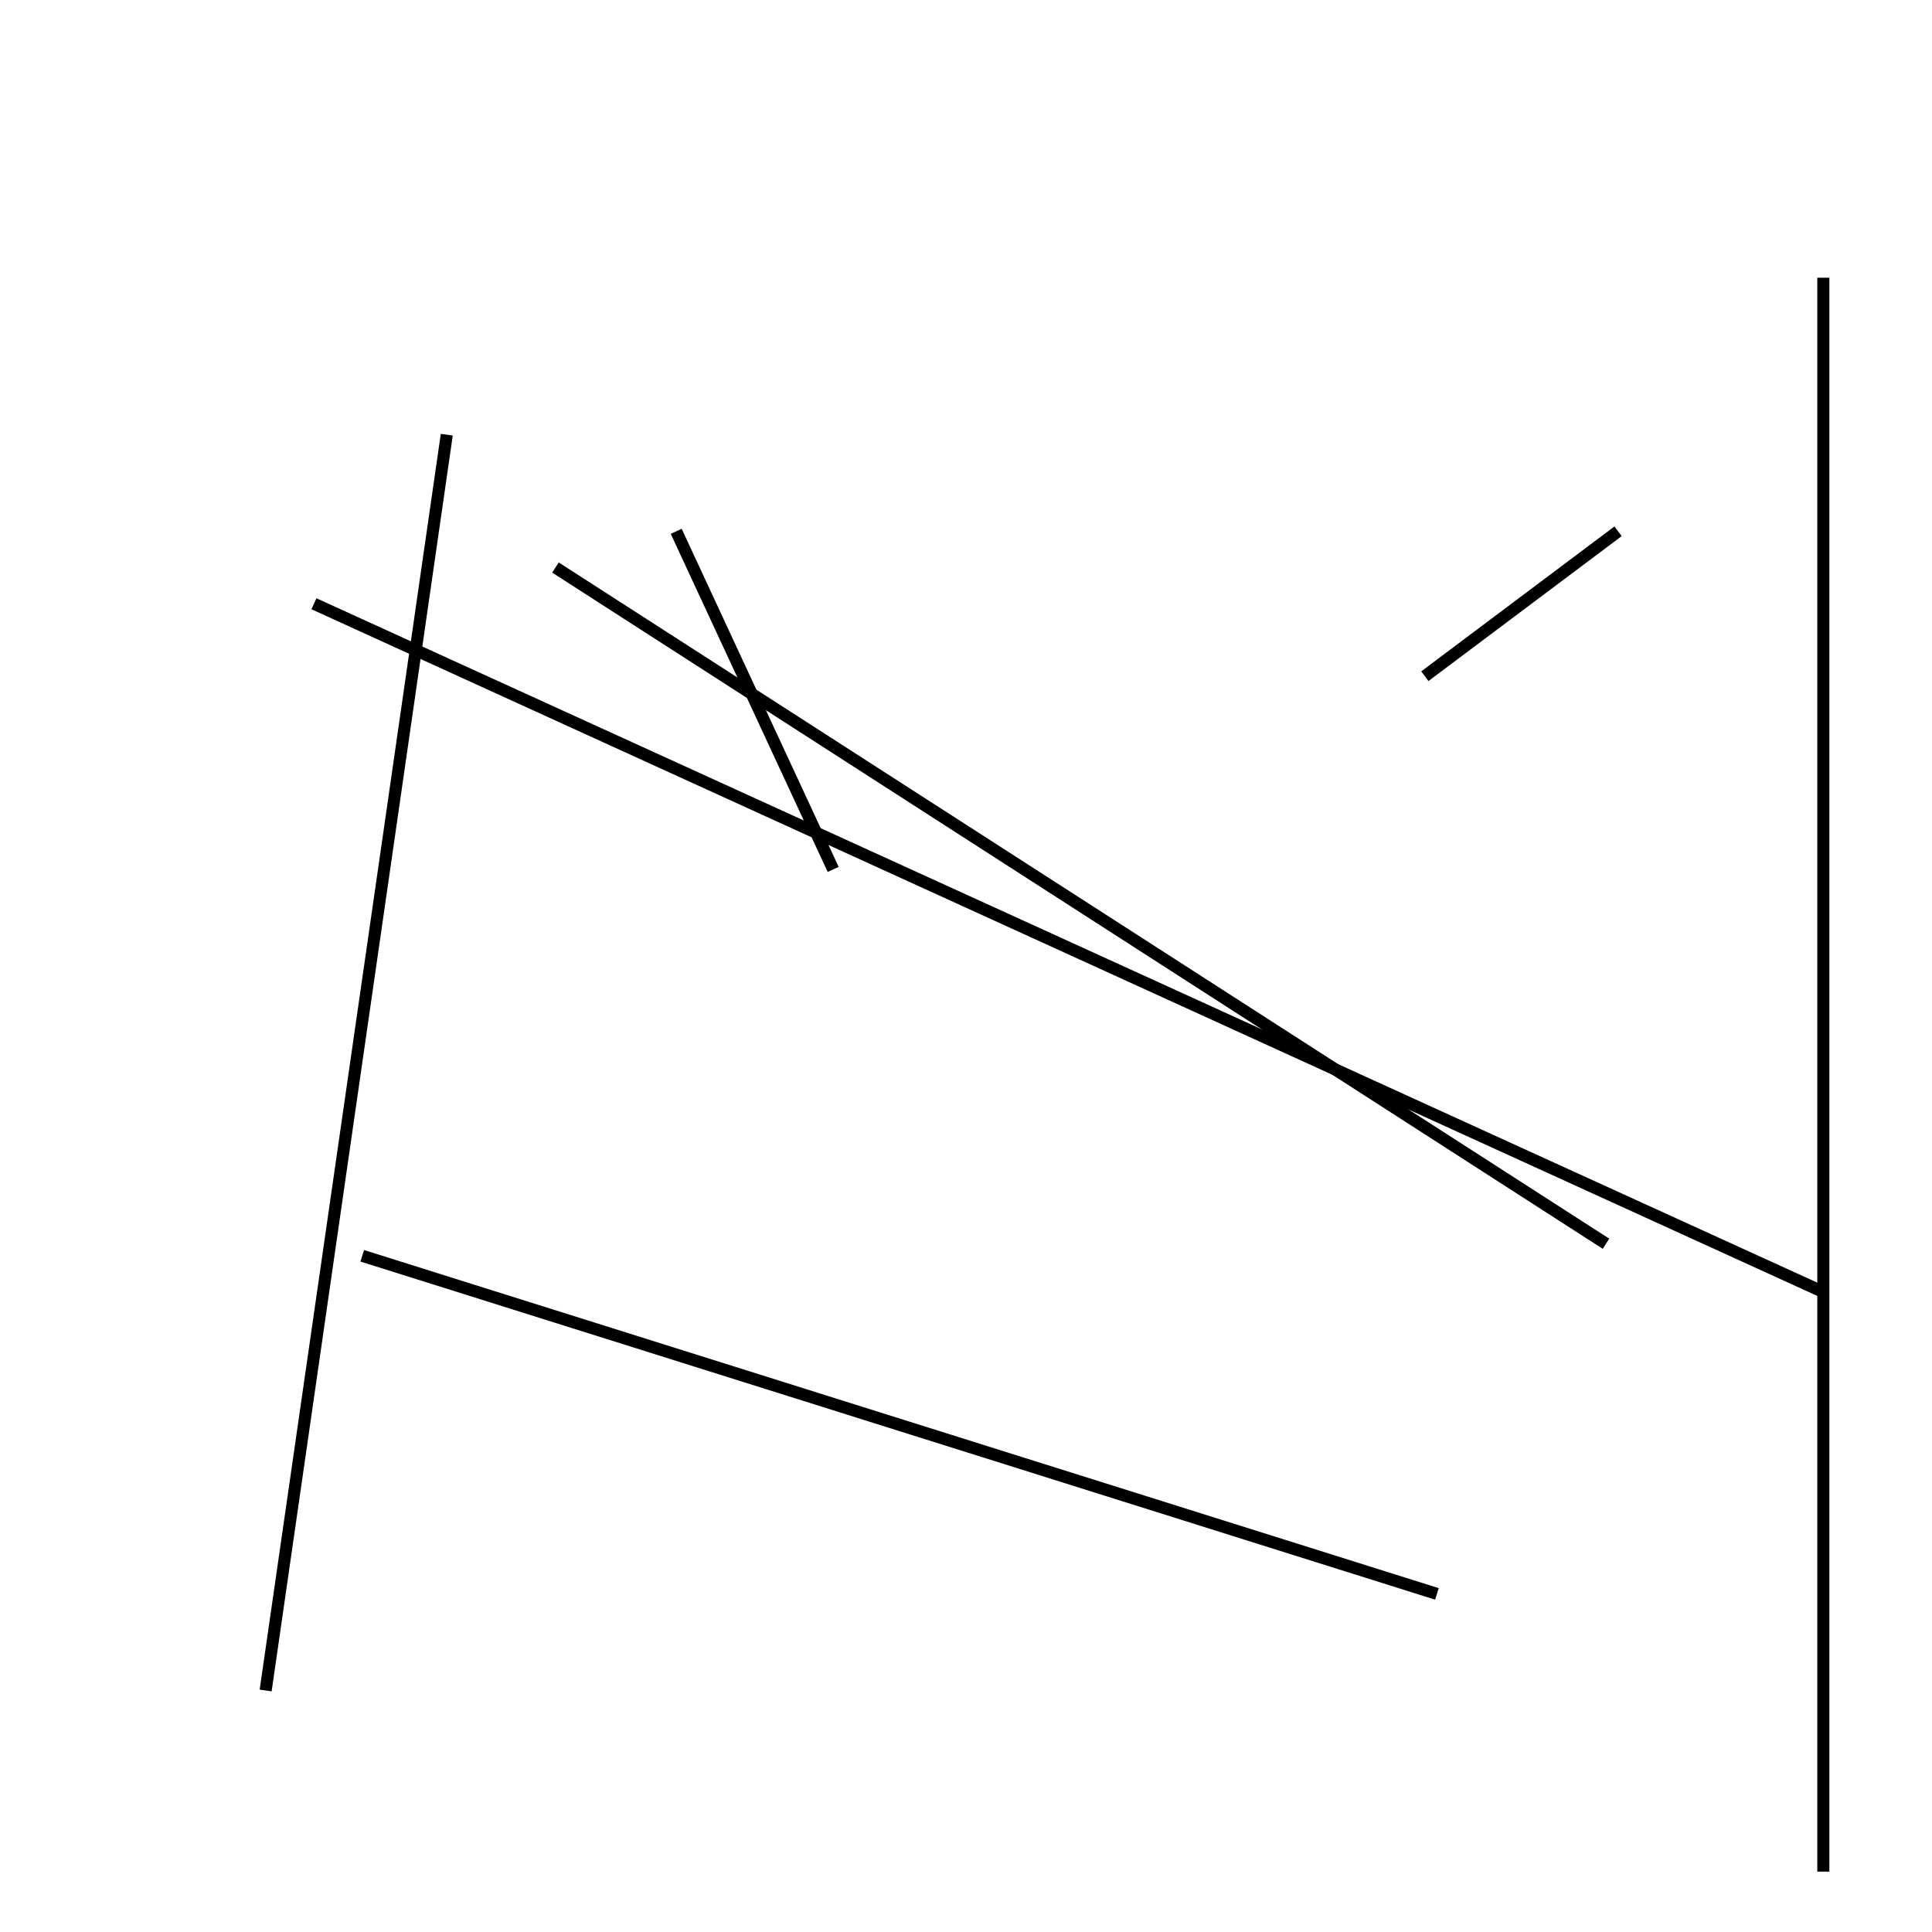 <?xml version="1.0" encoding="utf-8" ?>
<svg baseProfile="full" height="160" version="1.1" width="160" xmlns="http://www.w3.org/2000/svg" xmlns:ev="http://www.w3.org/2001/xml-events" xmlns:xlink="http://www.w3.org/1999/xlink"><defs /><line stroke="black" stroke-width="1" x1="22" x2="37" y1="140" y2="36" /><line stroke="black" stroke-width="1" x1="151" x2="151" y1="155" y2="23" /><line stroke="black" stroke-width="1" x1="119" x2="30" y1="132" y2="104" /><line stroke="black" stroke-width="1" x1="133" x2="46" y1="103" y2="47" /><line stroke="black" stroke-width="1" x1="118" x2="134" y1="56" y2="44" /><line stroke="black" stroke-width="1" x1="69" x2="56" y1="72" y2="44" /><line stroke="black" stroke-width="1" x1="26" x2="151" y1="50" y2="107" /></svg>